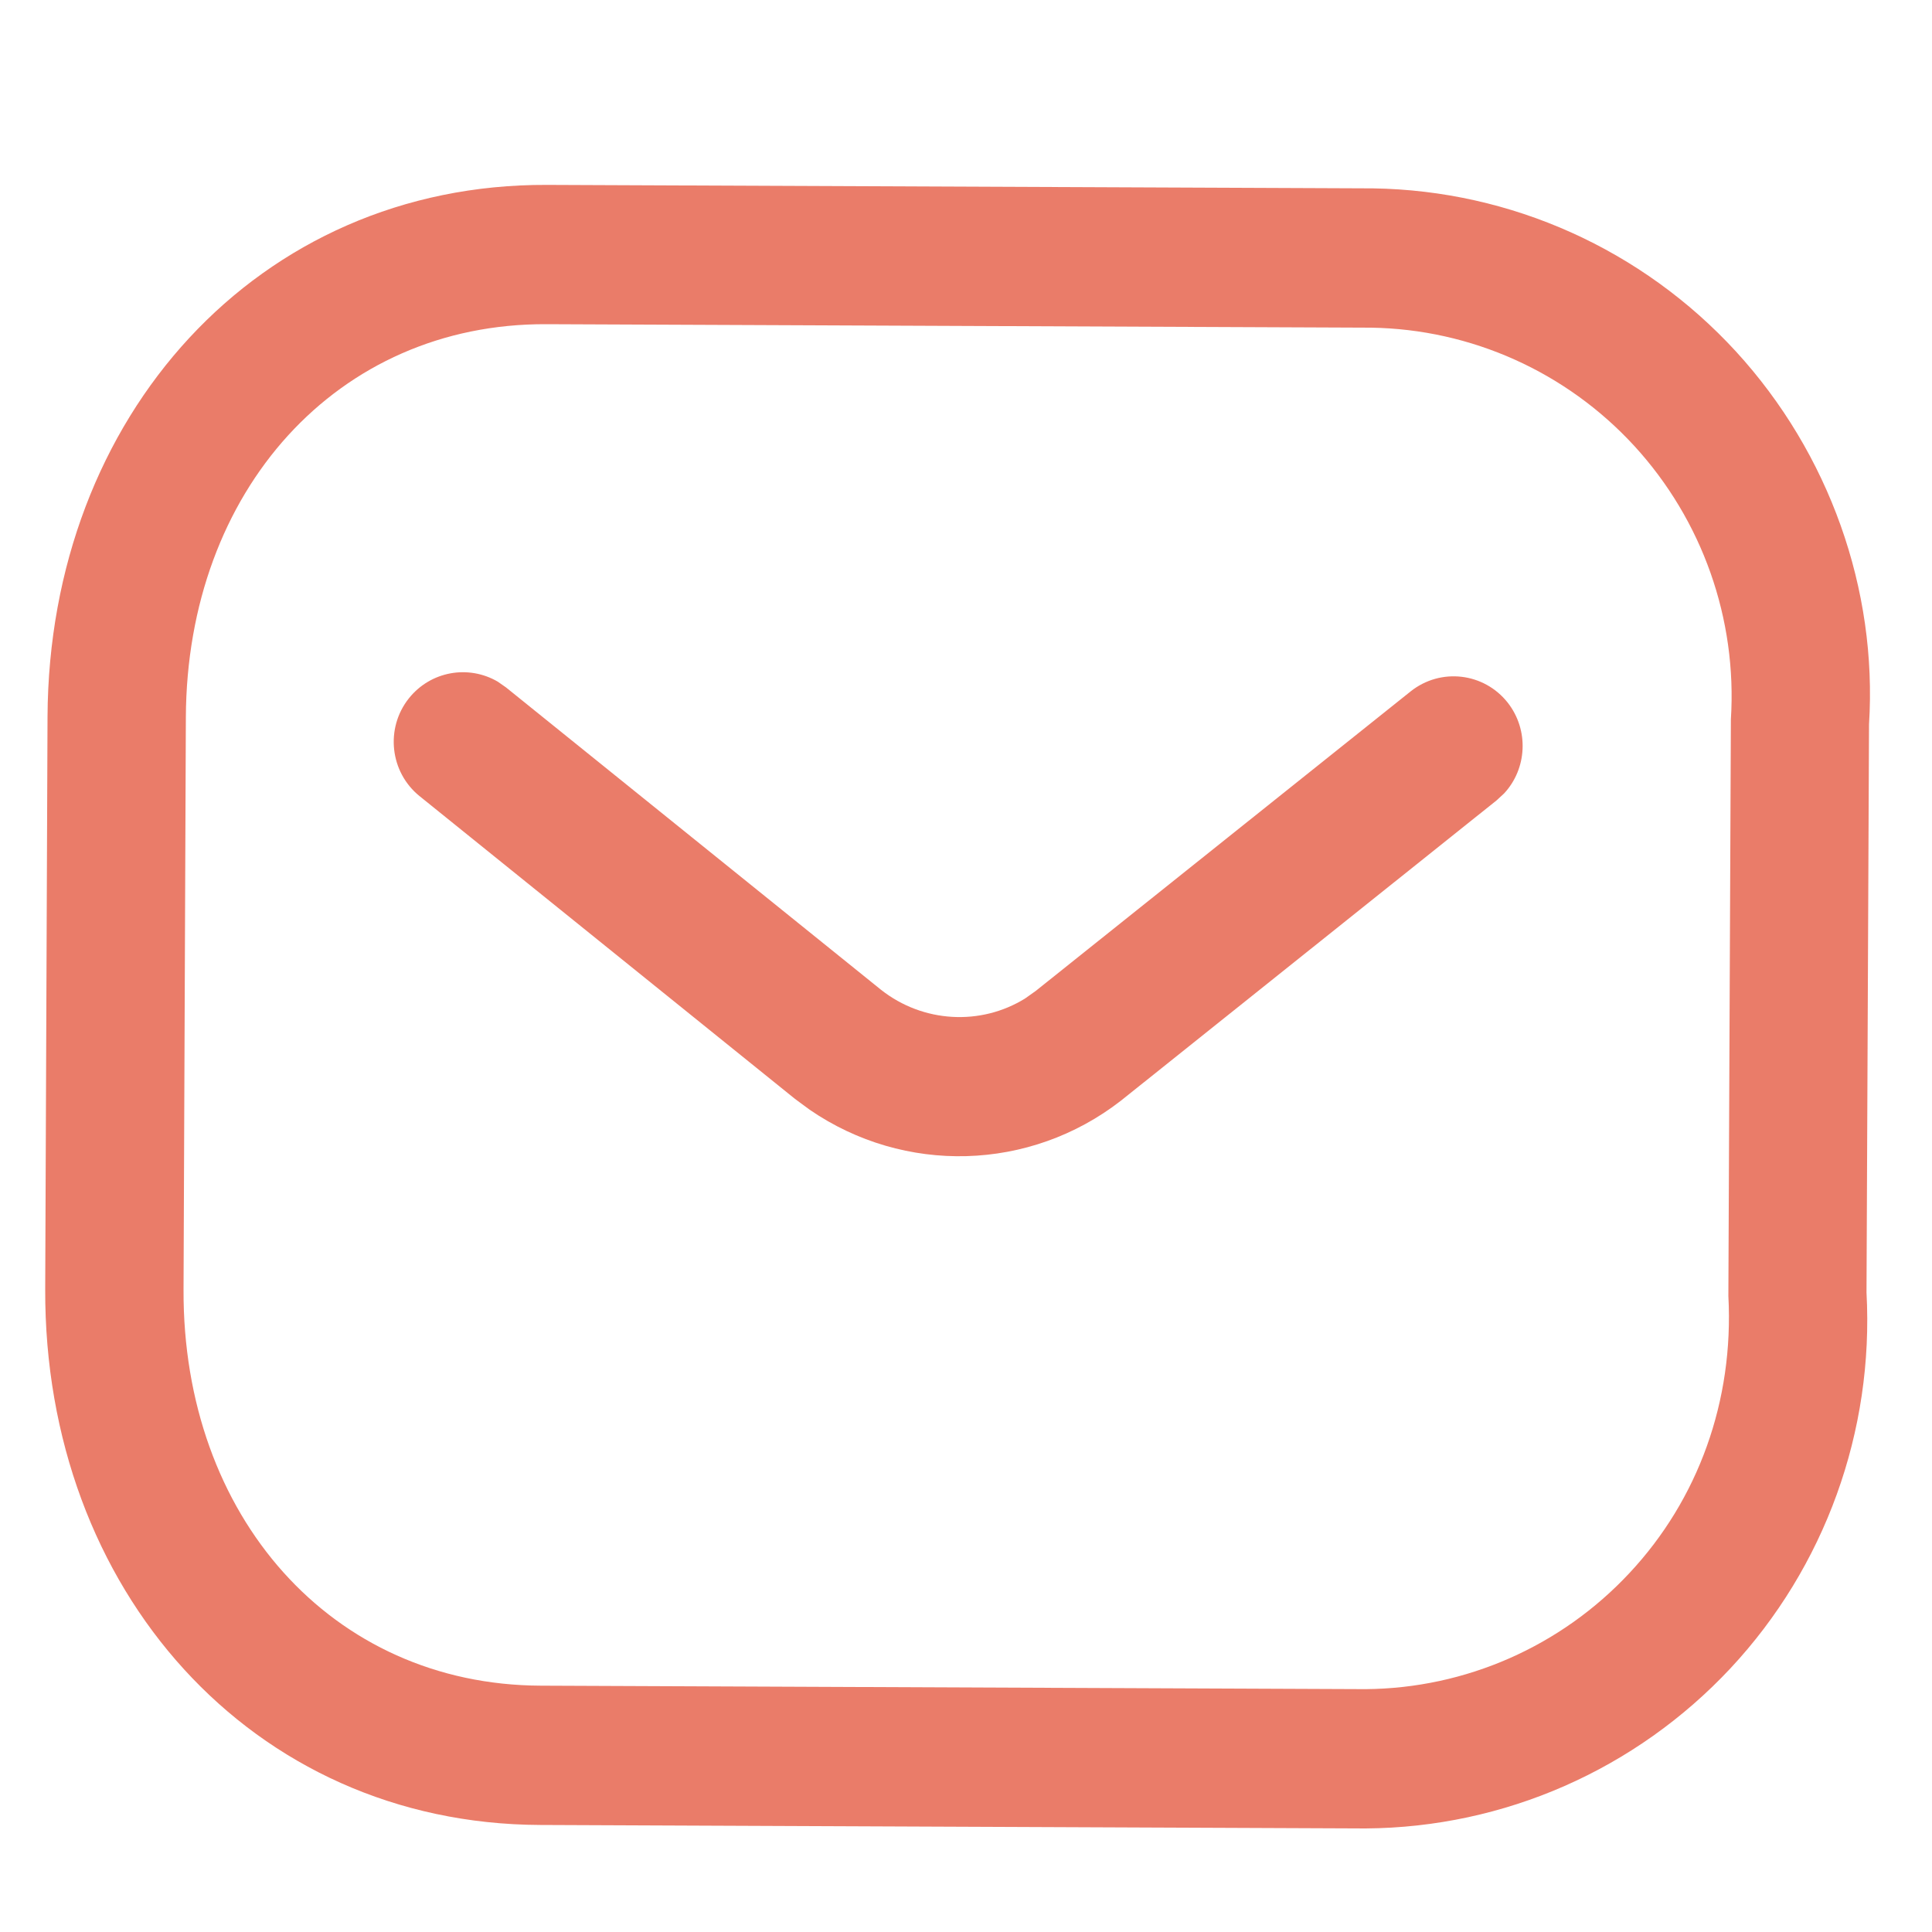 <svg width="50" height="50" viewBox="0 0 10 10" fill="none" xmlns="http://www.w3.org/2000/svg">
<path d="M7.108 0.975C7.822 0.986 8.5 1.291 8.985 1.819C9.469 2.347 9.718 3.052 9.674 3.749L9.661 6.69C9.7 7.408 9.446 8.111 8.957 8.635C8.467 9.159 7.787 9.459 7.069 9.464L2.796 9.446C1.301 9.44 0.228 8.227 0.234 6.672L0.246 3.71C0.253 2.155 1.336 0.951 2.831 0.957L7.108 0.975ZM7.097 1.696L2.828 1.678C1.746 1.673 0.967 2.54 0.962 3.713L0.95 6.675C0.945 7.848 1.717 8.721 2.799 8.725L7.068 8.743C7.586 8.739 8.08 8.522 8.435 8.141C8.79 7.761 8.975 7.251 8.946 6.708L8.959 3.724C8.992 3.203 8.811 2.692 8.459 2.308C8.107 1.925 7.615 1.704 7.097 1.696ZM7.804 3.637C7.915 3.779 7.904 3.979 7.785 4.107L7.746 4.143L5.802 5.697C5.33 6.064 4.68 6.08 4.191 5.744L4.115 5.688L2.172 4.121C2.018 3.997 1.993 3.77 2.116 3.615C2.229 3.473 2.425 3.44 2.576 3.528L2.619 3.558L4.56 5.123C4.778 5.295 5.077 5.31 5.306 5.168L5.361 5.129L7.301 3.579C7.456 3.455 7.681 3.481 7.804 3.637Z" fill="#EA7C69"/>
</svg>
